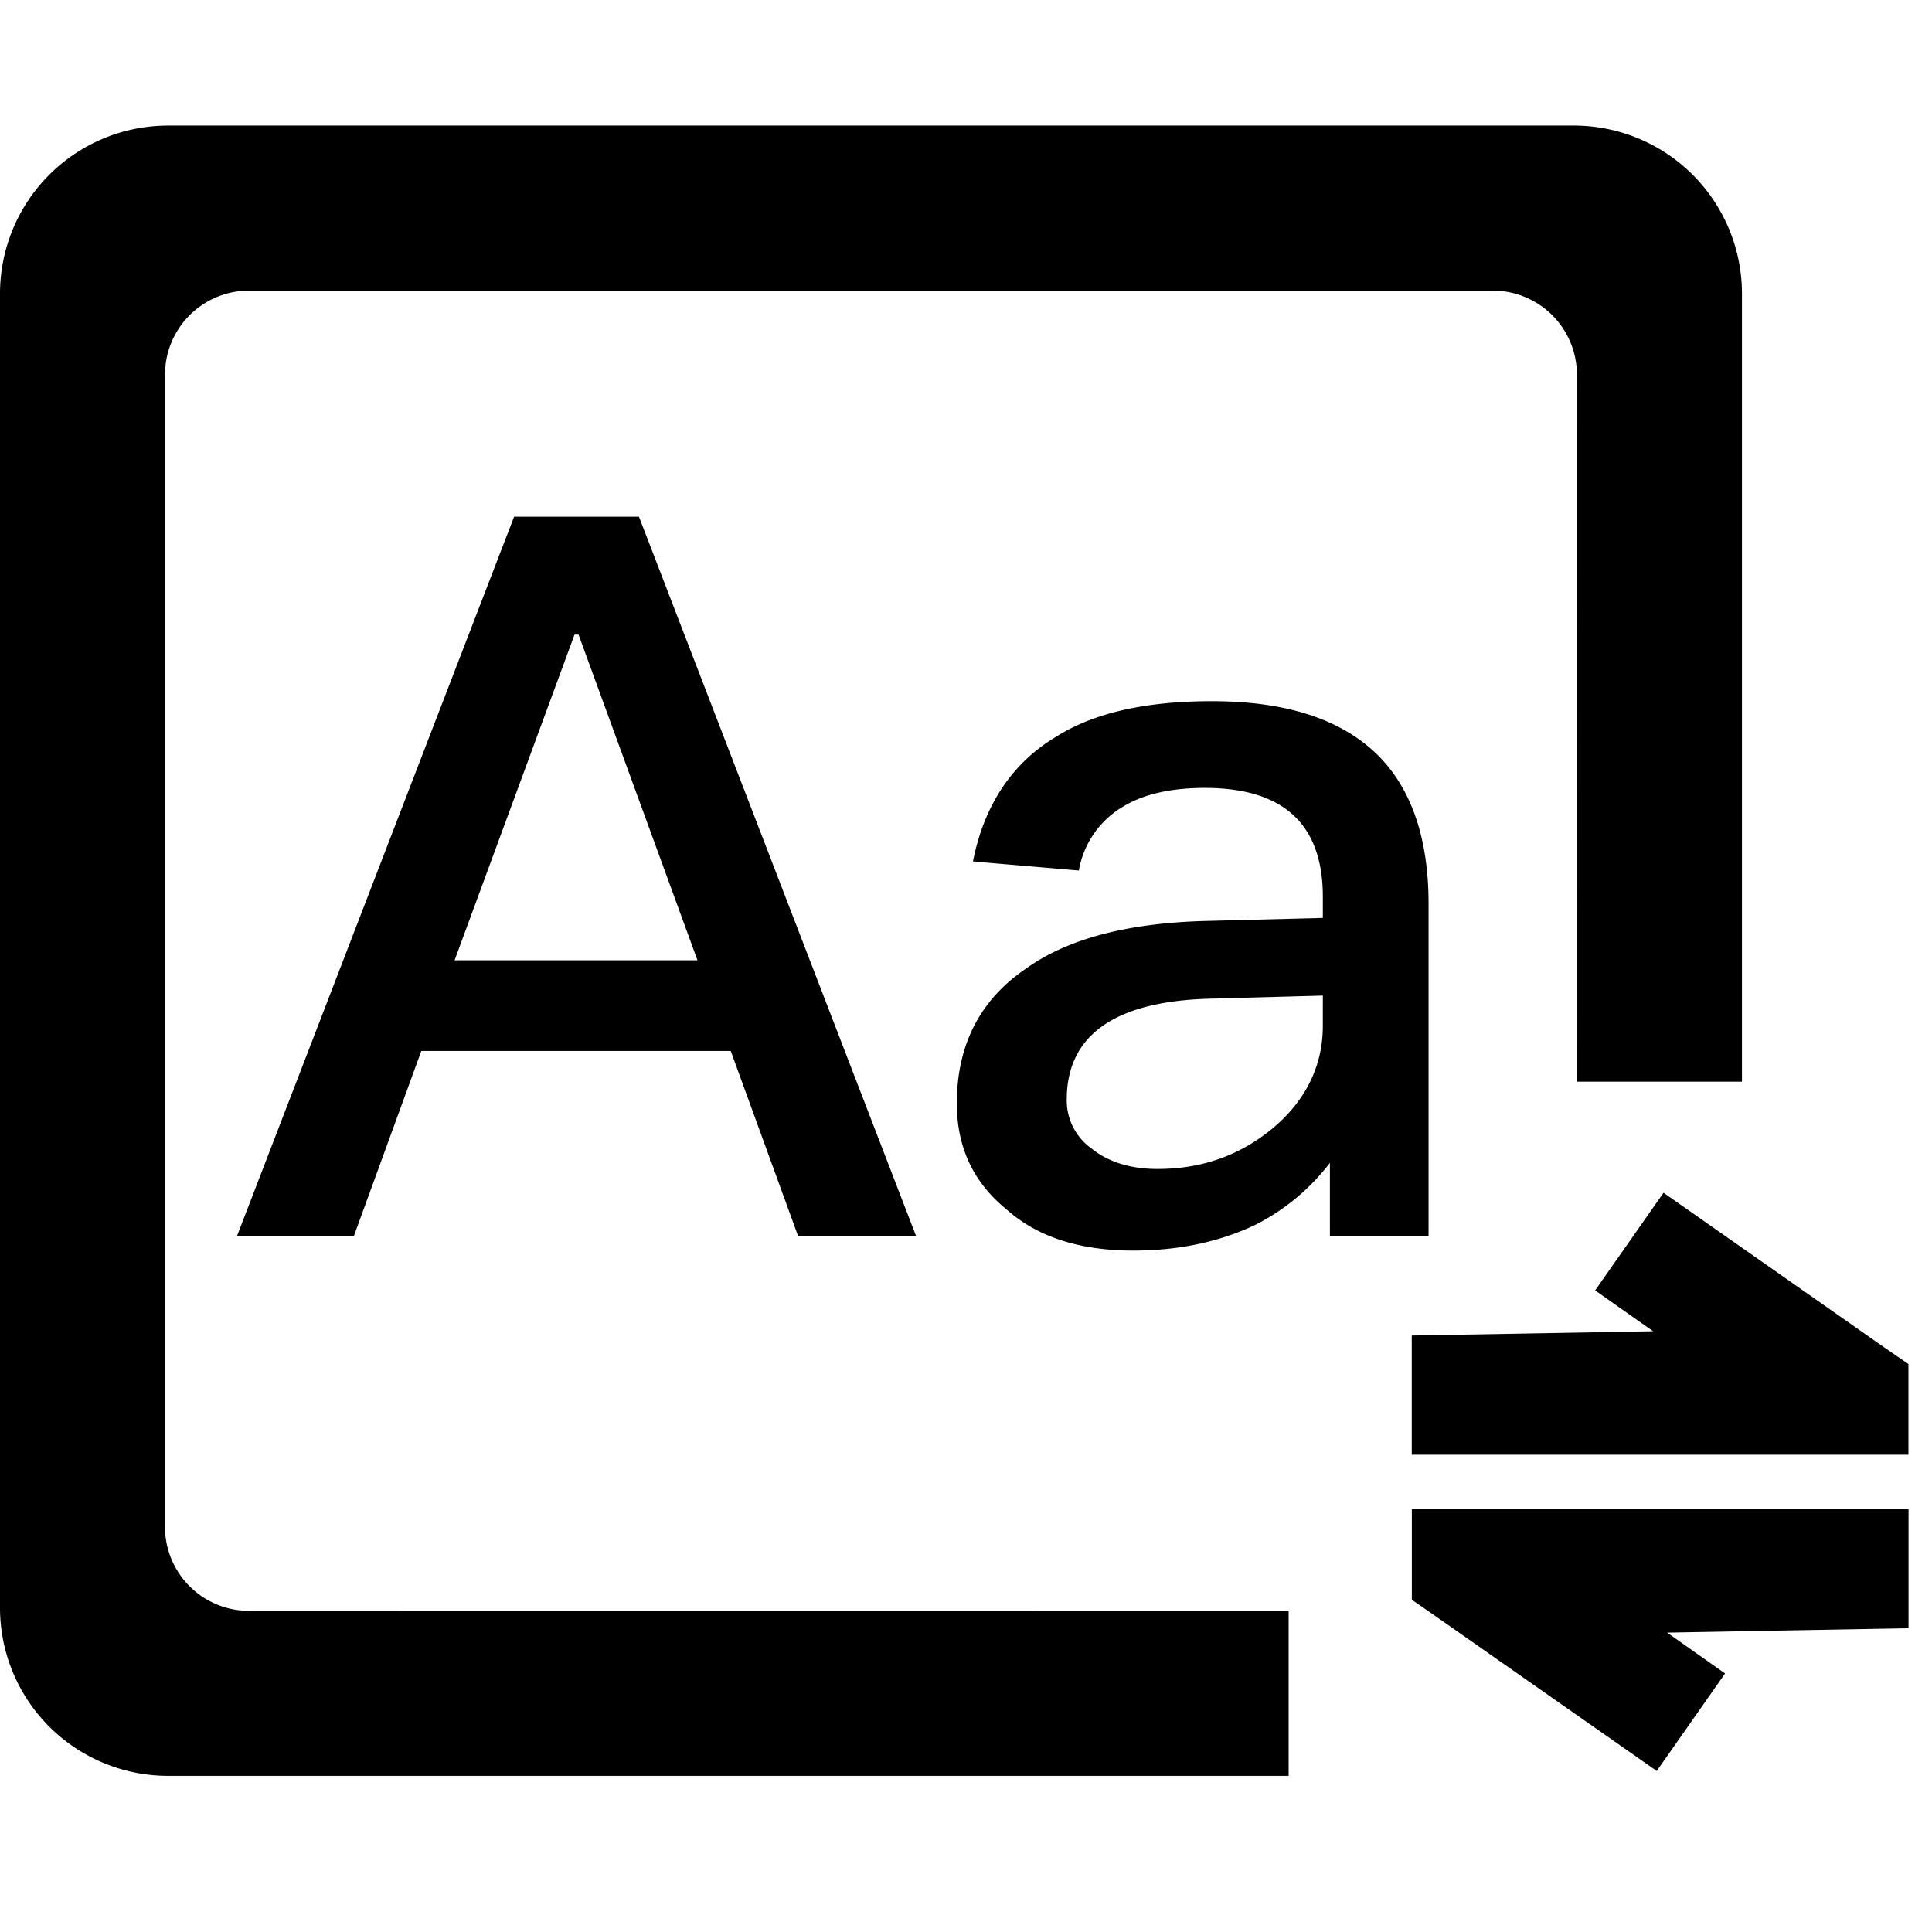 <svg t="1670224219362" class="icon" viewBox="0 0 1177 1024" version="1.1" xmlns="http://www.w3.org/2000/svg" p-id="3153" width="48" height="48"><path d="M958.822 0a102.4 102.4 0 0 1 102.4 102.4v480.051h-100.608l0.051-430.694a51.2 51.2 0 0 0-51.2-51.2h-757.76a51.2 51.2 0 0 0-50.842 45.21l-0.358 5.99v701.901a51.2 51.2 0 0 0 45.261 50.842l5.939 0.358 633.344-0.051v100.557H102.4a102.4 102.4 0 0 1-102.4-102.4V102.4a102.4 102.4 0 0 1 102.4-102.4h856.474z m203.878 842.854v72.602l-147.046 2.662 35.277 24.883-41.626 59.392-135.578-94.874-13.619-9.421v-55.296h302.592z m-149.248-192.717l135.526 94.976 13.67 9.37v55.245h-302.592v-72.602l147.046-2.611-35.328-24.883 41.677-59.494z m-275.2-299.469c46.694 0 81.101 11.674 103.219 35.021 18.995 20.275 28.826 49.715 28.826 88.422v202.65h-60.109v-44.851a131.84 131.84 0 0 1-46.08 38.093c-20.941 9.83-45.466 15.36-73.728 15.36-33.126 0-58.88-8.602-77.312-25.19-20.326-16.538-30.157-38.042-30.157-64.461 0-35.584 14.131-63.232 42.342-82.278 25.805-18.432 62.72-27.648 109.312-28.877l71.322-1.843v-12.902c0-44.237-24.013-66.304-71.936-66.304-20.224 0-36.762 3.686-49.101 11.008a56.32 56.32 0 0 0-27.597 39.322l-64.512-5.53c6.758-34.304 23.91-60.16 50.995-76.186 23.347-14.694 55.296-21.453 94.515-21.453zM389.274 238.285l168.909 438.477H486.298l-41.114-112.998H256.666l-41.165 112.998H144.282l168.909-438.477h76.083z m416.614 291.738l-67.021 1.843c-59.494 1.178-88.986 22.118-88.986 61.44a35.84 35.84 0 0 0 15.36 30.054c9.83 7.936 23.347 12.288 39.936 12.288 27.648 0 50.893-8.653 70.656-25.19 19.558-16.589 30.054-37.478 30.054-62.054v-18.381zM352.461 310.118h-2.458L276.941 508.518h147.968L352.461 310.118z" p-id="3154"></path></svg>